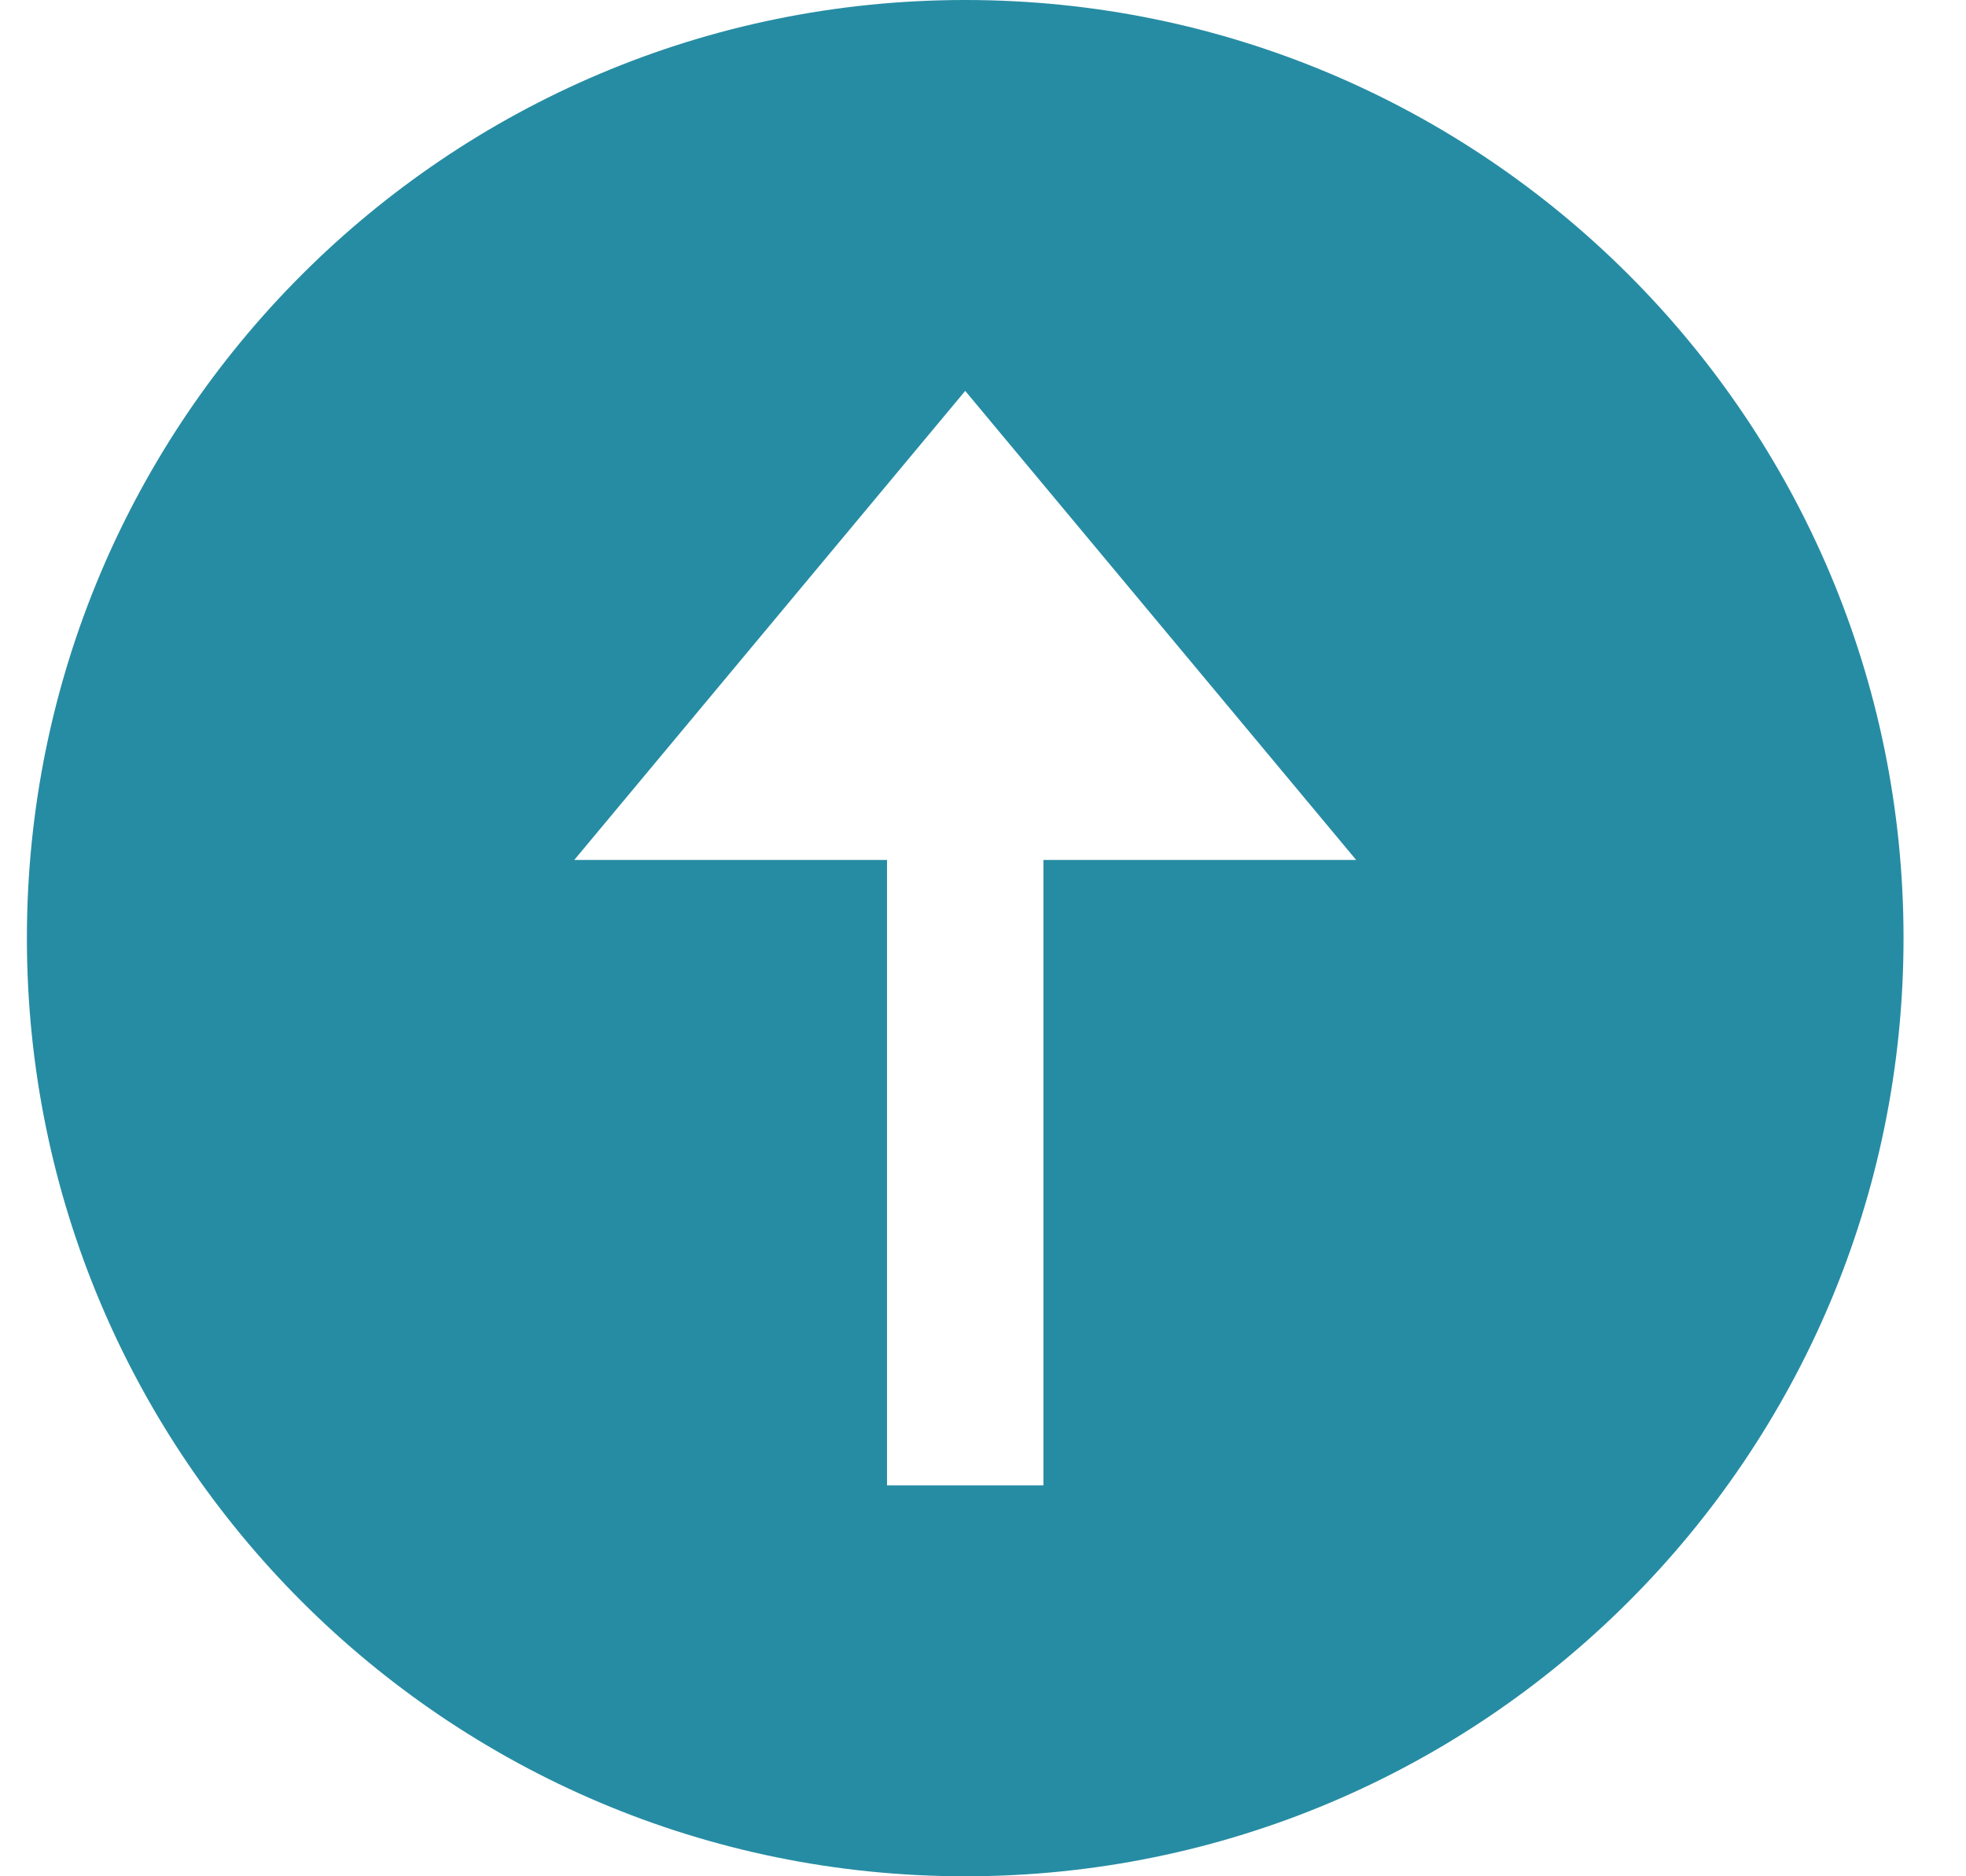 <svg width="22" height="21" viewBox="0 0 22 21" fill="none" xmlns="http://www.w3.org/2000/svg">
<g clip-path="url(#clip0_719_2624)">
<path d="M0.301 10.5C0.301 16.299 5.002 21 10.801 21C16.599 21 21.301 16.299 21.301 10.5C21.301 4.701 16.599 0 10.801 0C5.002 0 0.301 4.701 0.301 10.5ZM15.176 9.625L11.676 9.625L11.676 16.625H9.926L9.926 9.625L6.426 9.625L10.801 4.375L15.176 9.625Z" fill="#268CA3"/>
</g>
<defs>
<clipPath id="clip0_719_2624">
<rect width="21" height="21" fill="white" transform="translate(21.301 21) rotate(-180)"/>
</clipPath>
</defs>
</svg>
